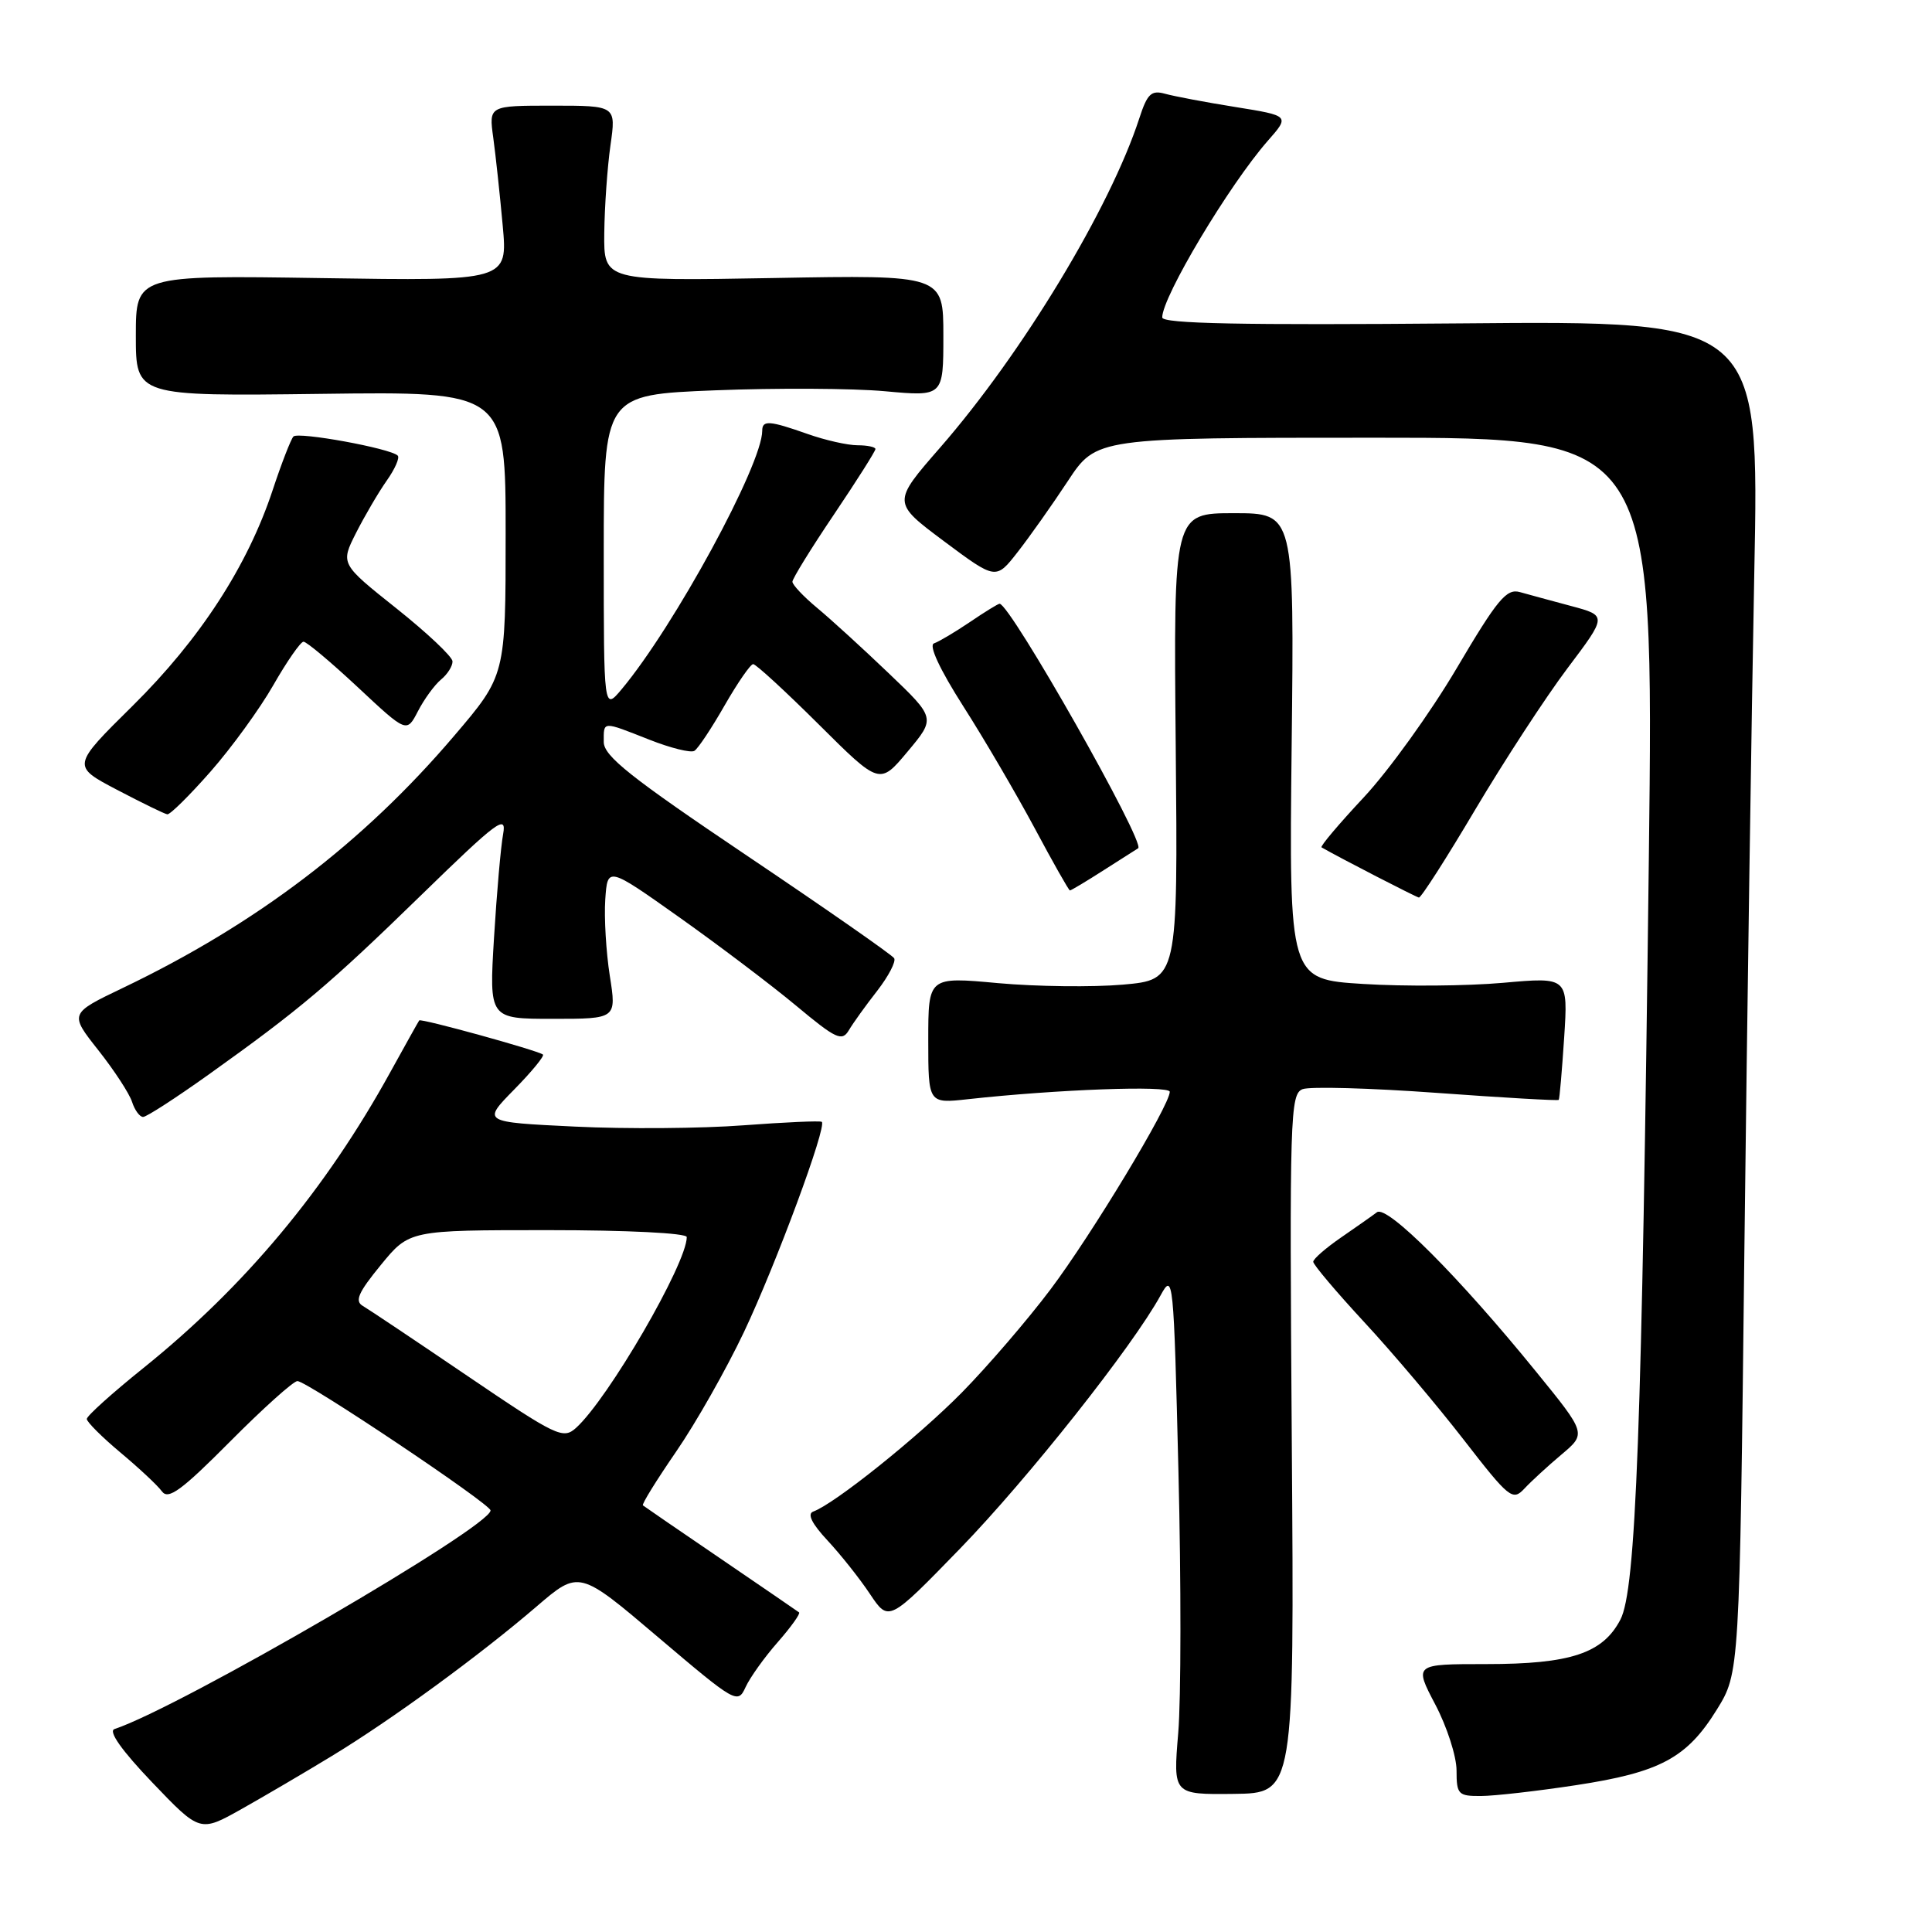 <?xml version="1.0" encoding="UTF-8" standalone="no"?>
<!DOCTYPE svg PUBLIC "-//W3C//DTD SVG 1.1//EN" "http://www.w3.org/Graphics/SVG/1.1/DTD/svg11.dtd" >
<svg xmlns="http://www.w3.org/2000/svg" xmlns:xlink="http://www.w3.org/1999/xlink" version="1.1" viewBox="0 0 256 256">
 <g >
 <path fill="currentColor"
d=" M 43.97 232.68 C 51.90 227.87 63.59 219.32 71.11 212.86 C 76.73 208.04 76.73 208.04 87.23 216.96 C 97.47 225.65 97.76 225.82 98.79 223.56 C 99.37 222.29 101.29 219.60 103.06 217.59 C 104.82 215.58 106.09 213.80 105.88 213.65 C 105.67 213.49 101.00 210.29 95.50 206.54 C 90.00 202.80 85.36 199.61 85.19 199.47 C 85.01 199.32 87.00 196.12 89.59 192.35 C 92.19 188.58 96.23 181.45 98.58 176.50 C 102.84 167.50 109.61 149.20 108.89 148.65 C 108.67 148.49 104.00 148.70 98.50 149.11 C 93.00 149.53 82.96 149.61 76.19 149.28 C 63.89 148.69 63.89 148.69 68.13 144.37 C 70.47 141.99 72.18 139.90 71.94 139.73 C 71.13 139.15 55.76 134.91 55.55 135.21 C 55.43 135.37 53.71 138.46 51.71 142.08 C 43.16 157.61 32.42 170.48 19.00 181.27 C 14.88 184.58 11.50 187.62 11.50 188.02 C 11.50 188.41 13.51 190.42 15.96 192.47 C 18.41 194.52 20.89 196.83 21.46 197.62 C 22.30 198.77 24.06 197.48 30.48 191.02 C 34.86 186.61 38.88 183.00 39.41 183.00 C 40.67 183.00 65.00 199.29 65.00 200.14 C 65.00 202.31 23.89 226.21 15.17 229.11 C 14.32 229.39 16.12 231.94 20.17 236.18 C 26.50 242.80 26.50 242.80 32.00 239.71 C 35.02 238.01 40.41 234.85 43.97 232.68 Z  M 171.17 191.31 C 170.86 147.86 170.95 144.96 172.60 144.32 C 173.57 143.95 181.56 144.17 190.36 144.81 C 199.16 145.45 206.44 145.87 206.54 145.74 C 206.65 145.61 206.97 141.89 207.26 137.48 C 207.78 129.46 207.78 129.46 199.14 130.23 C 194.39 130.65 186.07 130.72 180.65 130.38 C 170.81 129.77 170.81 129.77 171.15 98.88 C 171.50 68.00 171.50 68.00 163.50 68.00 C 155.50 68.00 155.50 68.00 155.79 98.91 C 156.08 129.82 156.08 129.82 148.79 130.47 C 144.78 130.82 137.34 130.73 132.25 130.27 C 123.00 129.42 123.00 129.42 123.00 137.82 C 123.00 146.23 123.00 146.23 128.25 145.65 C 140.05 144.35 155.00 143.80 155.00 144.67 C 155.00 146.46 144.64 163.62 139.20 170.85 C 136.16 174.89 130.87 181.04 127.44 184.53 C 121.62 190.43 110.61 199.25 107.76 200.29 C 106.93 200.59 107.57 201.89 109.65 204.12 C 111.38 205.98 113.92 209.17 115.28 211.22 C 117.76 214.93 117.76 214.93 127.23 205.18 C 136.21 195.92 150.08 178.41 153.79 171.63 C 155.45 168.59 155.52 169.25 156.15 195.00 C 156.51 209.57 156.50 225.17 156.12 229.64 C 155.44 237.79 155.44 237.79 163.47 237.70 C 171.50 237.61 171.50 237.61 171.17 191.31 Z  M 208.79 236.55 C 219.97 234.85 223.52 232.95 227.49 226.53 C 230.50 221.66 230.50 221.66 231.14 165.58 C 231.50 134.74 232.09 94.43 232.45 76.00 C 233.12 42.50 233.12 42.50 193.56 42.85 C 164.48 43.10 154.00 42.89 154.00 42.06 C 154.00 39.33 162.87 24.50 167.98 18.67 C 170.91 15.34 170.91 15.34 163.70 14.18 C 159.74 13.55 155.54 12.75 154.36 12.42 C 152.55 11.92 152.02 12.43 150.97 15.66 C 147.10 27.57 135.46 46.82 124.57 59.31 C 118.22 66.59 118.22 66.59 125.09 71.72 C 131.96 76.84 131.96 76.84 134.83 73.17 C 136.41 71.15 139.41 66.91 141.49 63.75 C 145.28 58.00 145.28 58.00 182.22 58.00 C 219.15 58.00 219.15 58.00 218.48 113.75 C 217.56 189.68 216.78 210.65 214.71 214.61 C 212.38 219.08 208.10 220.50 196.93 220.50 C 187.37 220.50 187.37 220.50 190.18 225.85 C 191.73 228.79 193.00 232.73 193.00 234.60 C 193.00 237.77 193.22 238.00 196.25 237.98 C 198.04 237.97 203.68 237.33 208.79 236.55 Z  M 206.91 192.73 C 210.21 189.95 210.21 189.95 203.52 181.73 C 193.31 169.16 183.78 159.62 182.45 160.63 C 181.82 161.11 179.66 162.62 177.66 164.00 C 175.66 165.38 174.02 166.81 174.01 167.19 C 174.01 167.57 177.05 171.17 180.77 175.19 C 184.50 179.21 190.42 186.22 193.94 190.76 C 199.97 198.54 200.43 198.91 201.98 197.26 C 202.88 196.29 205.10 194.25 206.91 192.73 Z  M 27.64 142.39 C 39.77 133.73 43.62 130.48 55.86 118.56 C 65.90 108.78 67.15 107.85 66.67 110.50 C 66.36 112.15 65.82 118.34 65.46 124.25 C 64.81 135.00 64.81 135.00 73.25 135.00 C 81.70 135.00 81.70 135.00 80.80 129.29 C 80.31 126.15 80.04 121.61 80.20 119.20 C 80.50 114.81 80.50 114.81 90.00 121.54 C 95.22 125.24 102.19 130.51 105.48 133.25 C 110.79 137.68 111.57 138.04 112.48 136.51 C 113.04 135.56 114.73 133.21 116.24 131.28 C 117.74 129.34 118.75 127.40 118.48 126.97 C 118.21 126.53 109.44 120.42 98.99 113.39 C 83.52 102.98 80.00 100.18 80.00 98.31 C 80.00 95.52 79.74 95.53 86.04 98.01 C 88.85 99.12 91.54 99.79 92.01 99.49 C 92.49 99.20 94.29 96.49 96.01 93.48 C 97.74 90.47 99.44 88.00 99.80 88.00 C 100.16 88.00 104.08 91.60 108.51 96.01 C 116.56 104.02 116.56 104.02 120.27 99.58 C 123.98 95.15 123.98 95.15 117.74 89.19 C 114.31 85.91 110.04 82.01 108.25 80.53 C 106.46 79.04 105.00 77.49 105.00 77.08 C 105.00 76.68 107.47 72.67 110.50 68.18 C 113.53 63.68 116.00 59.78 116.00 59.50 C 116.00 59.23 114.93 59.00 113.63 59.00 C 112.32 59.00 109.34 58.33 107.00 57.50 C 101.95 55.72 101.00 55.65 101.00 57.07 C 101.00 61.56 89.34 83.00 82.37 91.33 C 80.00 94.15 80.00 94.15 80.00 73.23 C 80.00 52.31 80.00 52.31 94.75 51.72 C 102.86 51.40 112.99 51.45 117.25 51.84 C 125.00 52.55 125.00 52.55 125.00 44.49 C 125.00 36.43 125.00 36.43 102.50 36.84 C 80.00 37.24 80.00 37.24 80.07 30.87 C 80.11 27.37 80.48 22.14 80.89 19.25 C 81.64 14.00 81.64 14.00 73.21 14.00 C 64.77 14.00 64.77 14.00 65.36 18.25 C 65.68 20.59 66.24 25.81 66.61 29.87 C 67.28 37.23 67.28 37.23 42.64 36.85 C 18.00 36.47 18.00 36.47 18.00 44.49 C 18.00 52.50 18.00 52.50 42.50 52.19 C 67.00 51.87 67.00 51.87 67.00 70.69 C 67.00 89.50 67.00 89.50 60.18 97.50 C 48.10 111.69 33.99 122.42 16.29 130.90 C 9.19 134.30 9.19 134.30 13.03 139.16 C 15.14 141.83 17.15 144.91 17.50 146.01 C 17.85 147.10 18.51 148.00 18.96 148.00 C 19.42 148.00 23.32 145.47 27.64 142.39 Z  M 195.48 107.27 C 199.31 100.82 204.80 92.40 207.69 88.56 C 212.95 81.58 212.95 81.58 208.22 80.31 C 205.63 79.62 202.56 78.78 201.41 78.46 C 199.62 77.95 198.44 79.37 193.01 88.56 C 189.54 94.44 184.00 102.13 180.71 105.65 C 177.42 109.17 174.90 112.15 175.11 112.28 C 177.64 113.73 187.63 118.87 188.01 118.93 C 188.30 118.97 191.66 113.72 195.48 107.27 Z  M 146.27 115.29 C 148.60 113.80 150.64 112.50 150.81 112.40 C 151.86 111.76 133.86 80.00 132.45 80.00 C 132.25 80.00 130.48 81.09 128.51 82.43 C 126.54 83.76 124.40 85.03 123.76 85.25 C 123.03 85.49 124.52 88.69 127.63 93.57 C 130.42 97.93 134.67 105.21 137.10 109.74 C 139.52 114.27 141.62 117.98 141.77 117.99 C 141.92 117.99 143.95 116.78 146.27 115.29 Z  M 27.89 102.25 C 30.67 99.09 34.42 93.93 36.22 90.78 C 38.02 87.63 39.82 85.05 40.21 85.03 C 40.61 85.01 43.84 87.73 47.41 91.06 C 53.89 97.12 53.89 97.12 55.38 94.24 C 56.20 92.65 57.57 90.77 58.43 90.05 C 59.30 89.34 59.98 88.25 59.96 87.63 C 59.94 87.01 56.59 83.85 52.52 80.61 C 45.11 74.71 45.11 74.71 47.18 70.61 C 48.33 68.35 50.15 65.24 51.24 63.69 C 52.33 62.15 52.99 60.65 52.70 60.37 C 51.75 59.41 39.51 57.18 38.88 57.84 C 38.54 58.21 37.30 61.40 36.13 64.94 C 32.81 74.98 26.51 84.69 17.60 93.50 C 9.50 101.50 9.50 101.50 15.50 104.65 C 18.80 106.38 21.80 107.85 22.17 107.90 C 22.53 107.96 25.11 105.41 27.89 102.25 Z  M 62.00 182.36 C 55.12 177.69 48.86 173.50 48.09 173.05 C 46.97 172.41 47.46 171.28 50.46 167.62 C 54.24 163.00 54.24 163.00 72.62 163.00 C 83.10 163.00 91.00 163.39 91.00 163.92 C 91.00 167.43 80.59 185.36 76.32 189.21 C 74.61 190.74 73.75 190.33 62.00 182.36 Z "/>
</g>
</svg>